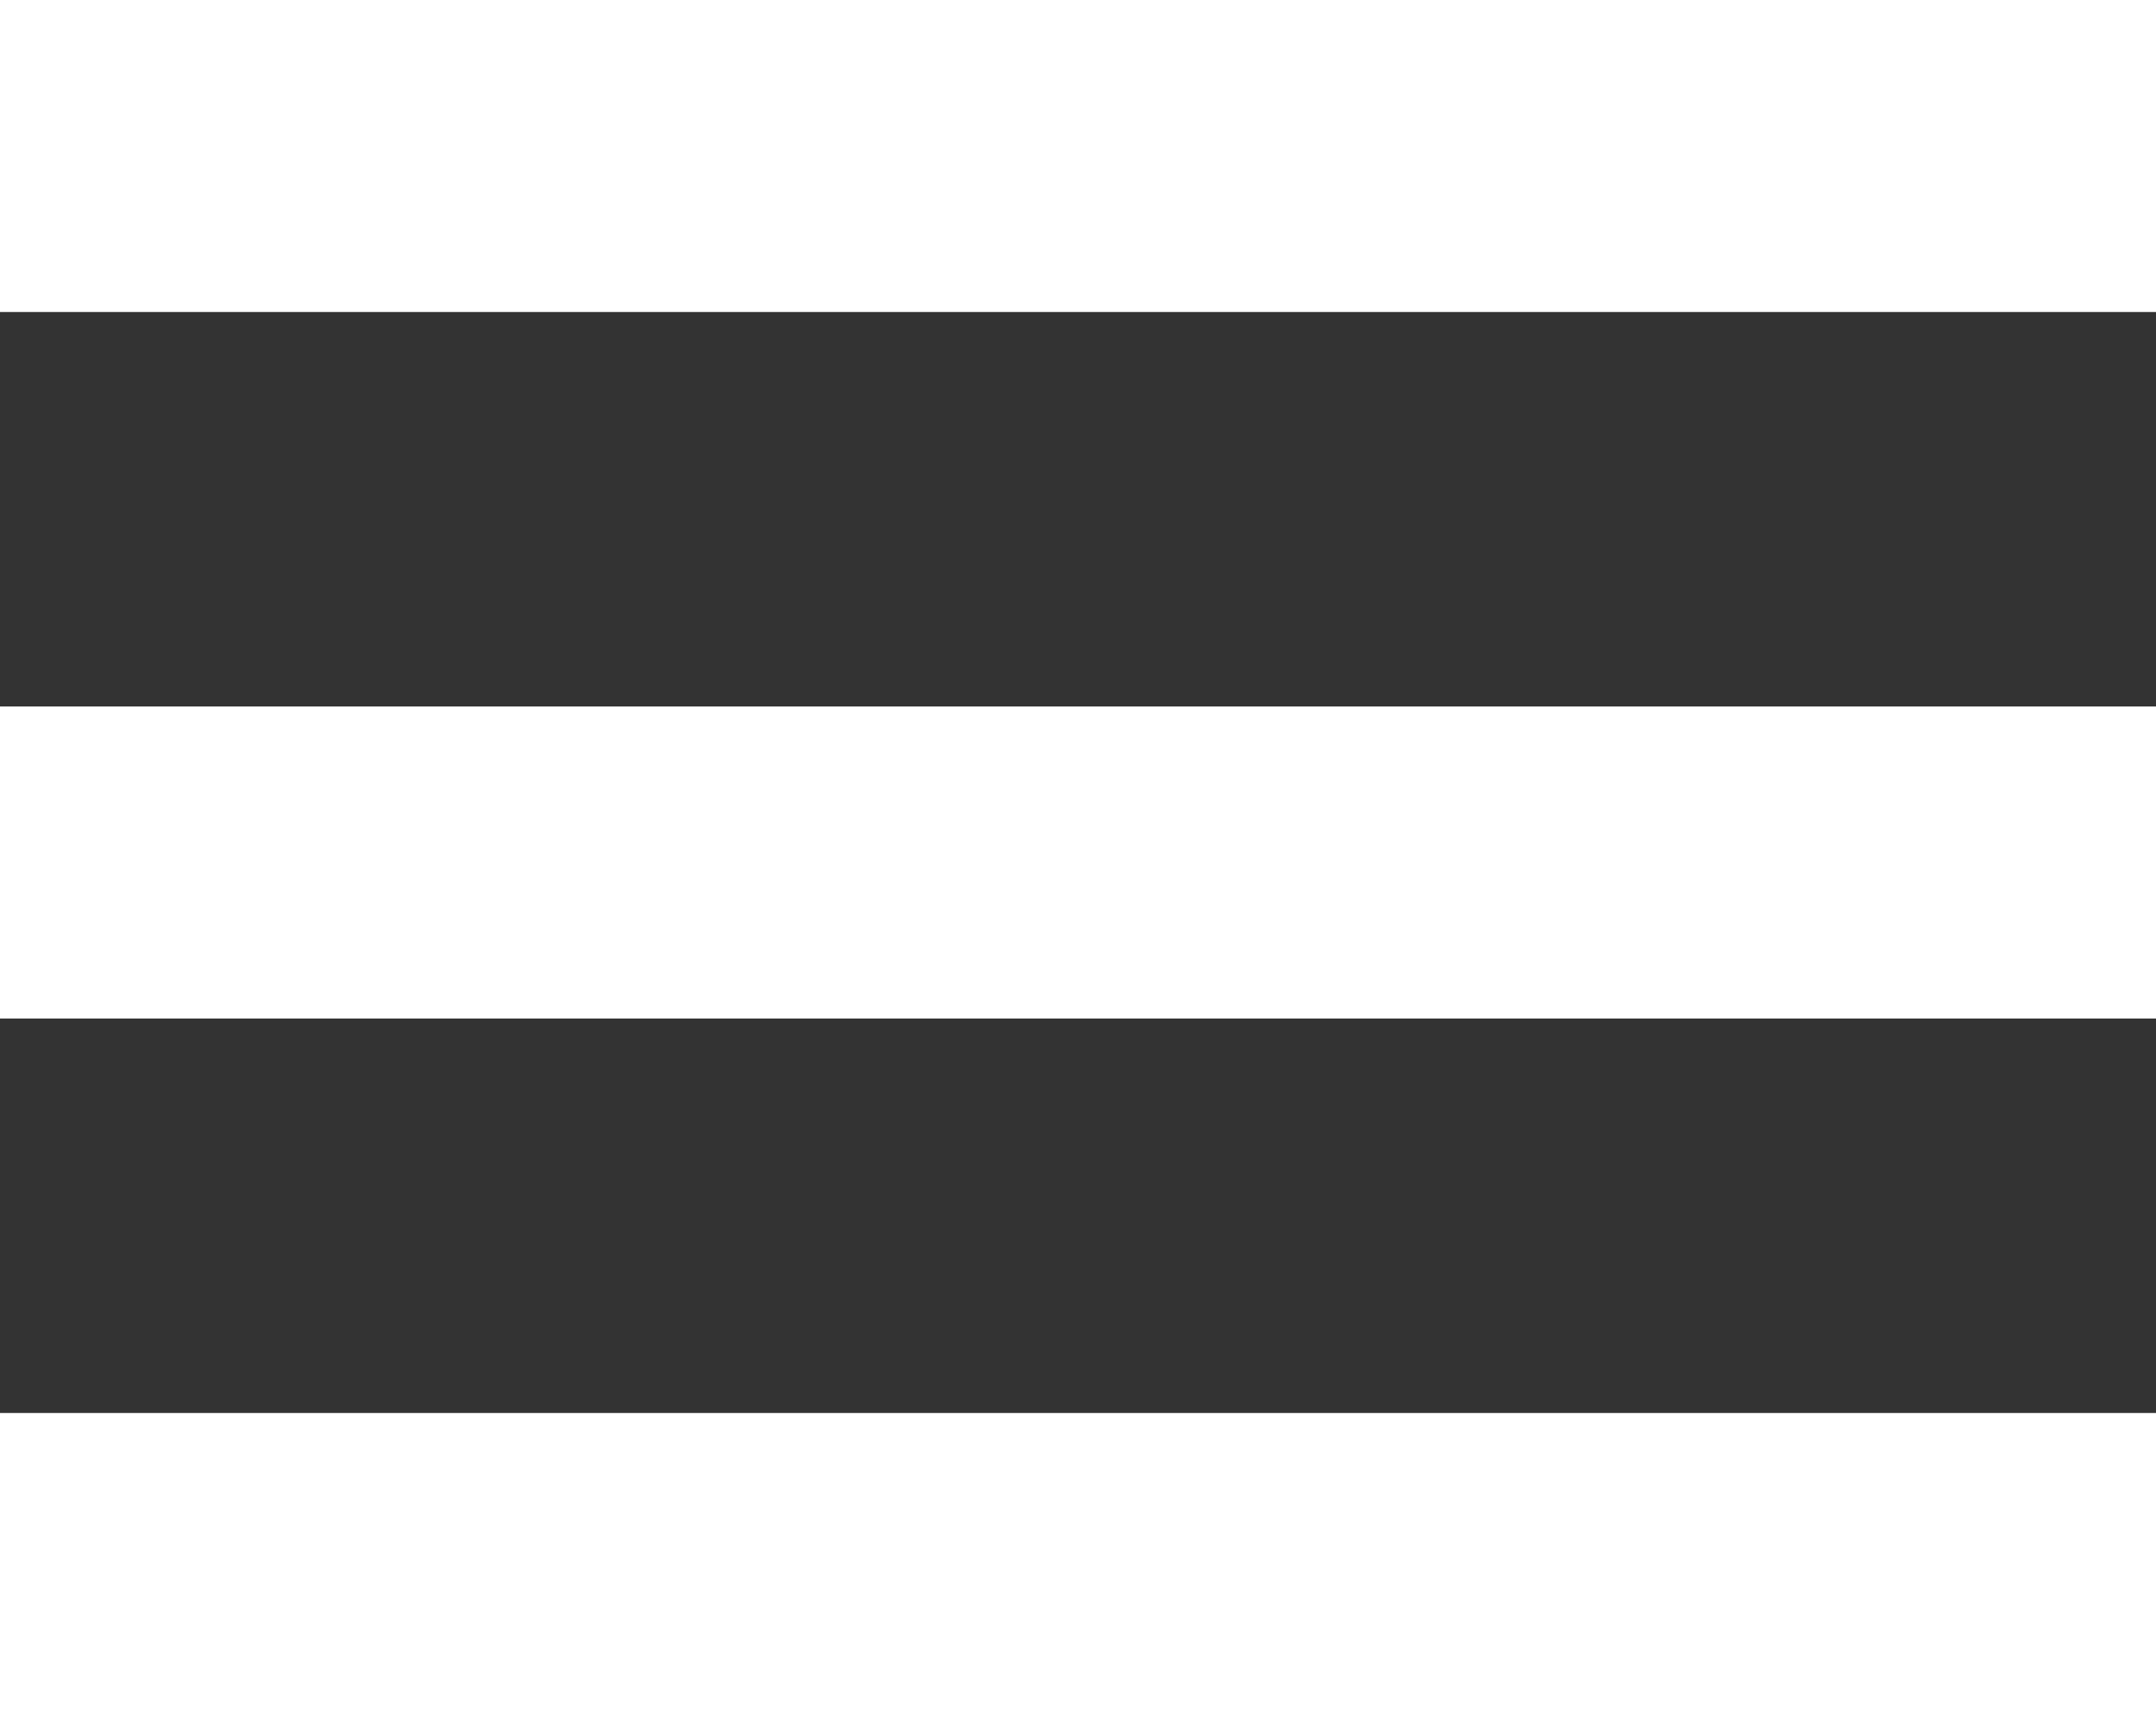 <svg width="20" height="16" viewBox="0 0 20 16" fill="none" xmlns="http://www.w3.org/2000/svg">
<rect x="0" y="0" width="20" height="16" fill="#333333" stroke="none"/>
<path d="M0 2.894V0H20V2.894H0ZM0 16V13.106H20V16H0ZM0 9.447V6.553H20V9.447H0Z" fill="white"/>
</svg>
